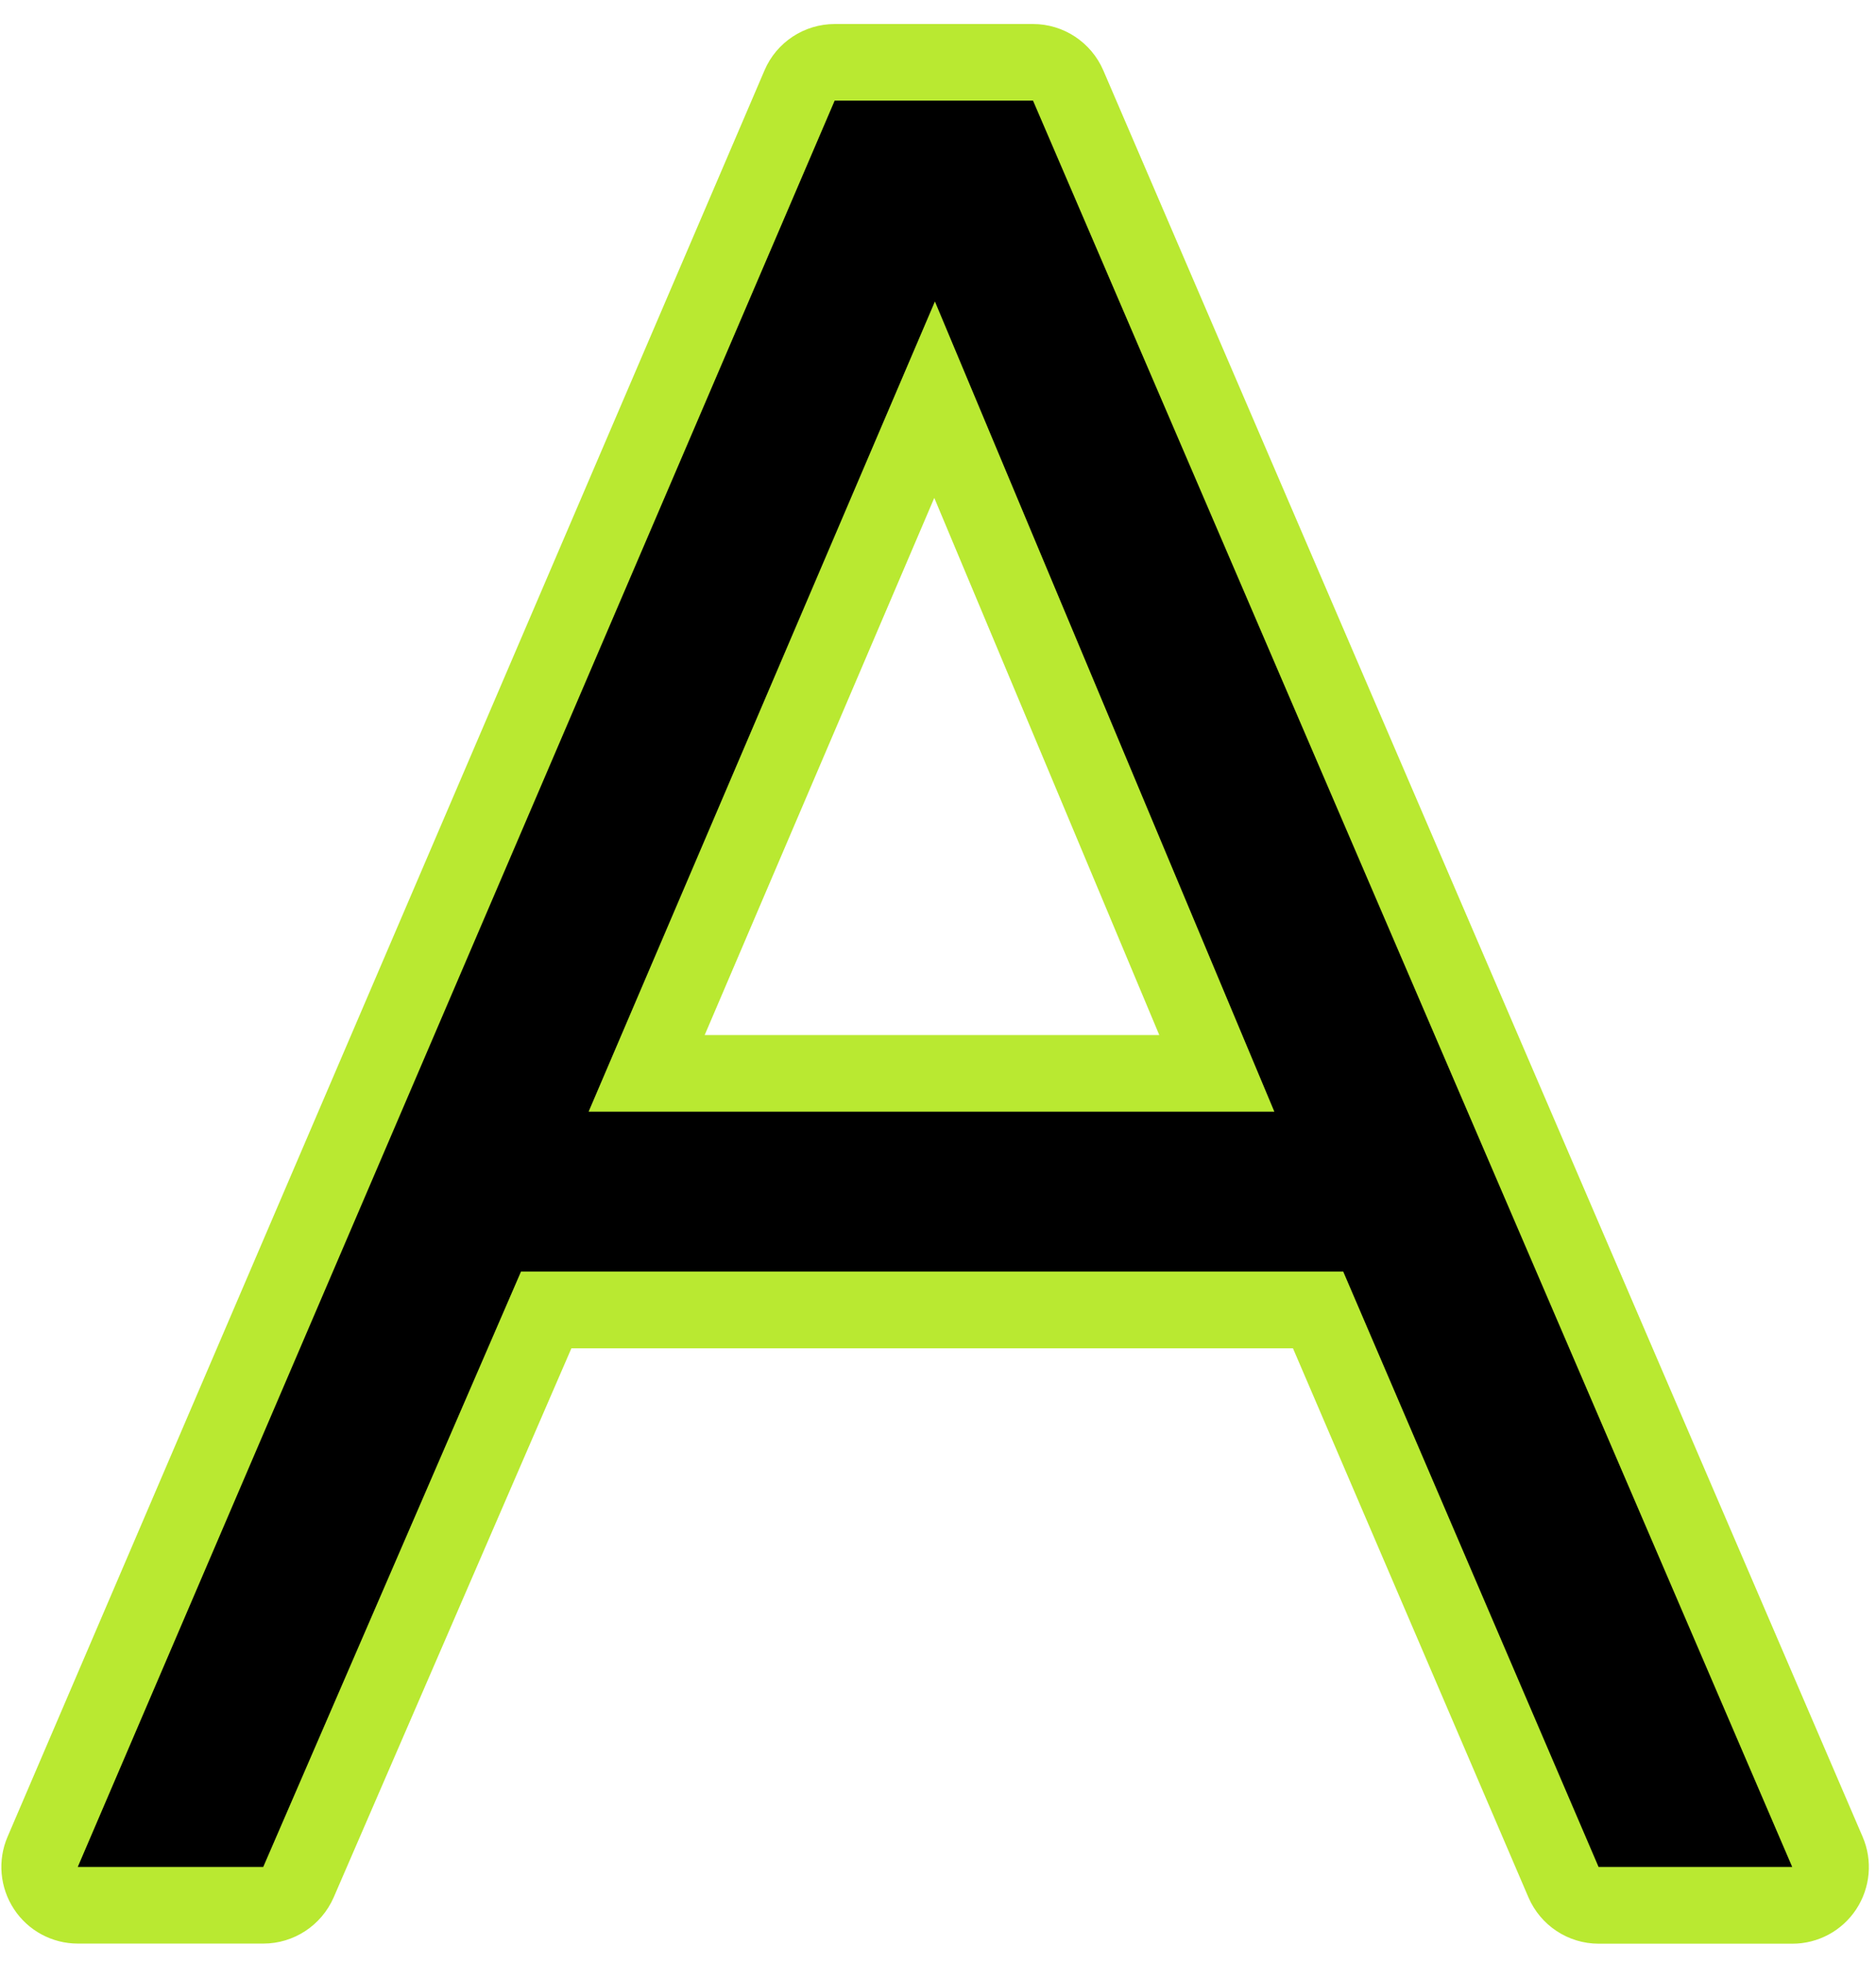 <svg width="65" height="68" viewBox="0 0 65 68" fill="none" xmlns="http://www.w3.org/2000/svg">
    <path d="M55.388 66.029C54.857 66.029 54.38 65.715 54.168 65.223L45.665 45.395H18.922L10.339 65.228C10.127 65.715 9.65 66.029 9.124 66.029H2.698C2.252 66.029 1.836 65.803 1.593 65.431C1.35 65.06 1.306 64.586 1.483 64.179L27.708 2.969C27.916 2.483 28.398 2.164 28.928 2.164H35.796C36.326 2.164 36.803 2.478 37.016 2.965L63.321 64.175C63.498 64.586 63.453 65.055 63.21 65.431C62.967 65.803 62.547 66.029 62.101 66.029H55.388ZM42.16 37.196L32.384 13.85L22.405 37.196H42.16Z" fill="black"/>
    <path d="M35.792 3.487L62.097 64.697H55.388L46.54 44.063H18.052L9.12 64.697H2.694L28.92 3.487H35.792ZM20.394 38.523H44.154L32.393 10.447L20.394 38.523ZM35.792 0.832H28.924C27.863 0.832 26.904 1.465 26.489 2.438L0.263 63.648C-0.09 64.466 -0.006 65.409 0.484 66.157C0.975 66.905 1.806 67.352 2.698 67.352H9.124C10.181 67.352 11.135 66.723 11.56 65.754L19.798 46.723H44.799L52.958 65.75C53.377 66.723 54.332 67.356 55.393 67.356H62.102C62.994 67.356 63.825 66.909 64.316 66.161C64.806 65.413 64.89 64.471 64.537 63.652L38.227 2.438C37.807 1.465 36.848 0.832 35.792 0.832ZM24.416 35.868L32.371 17.253L40.167 35.868H24.416Z" fill="#B9E931"/>
</svg>